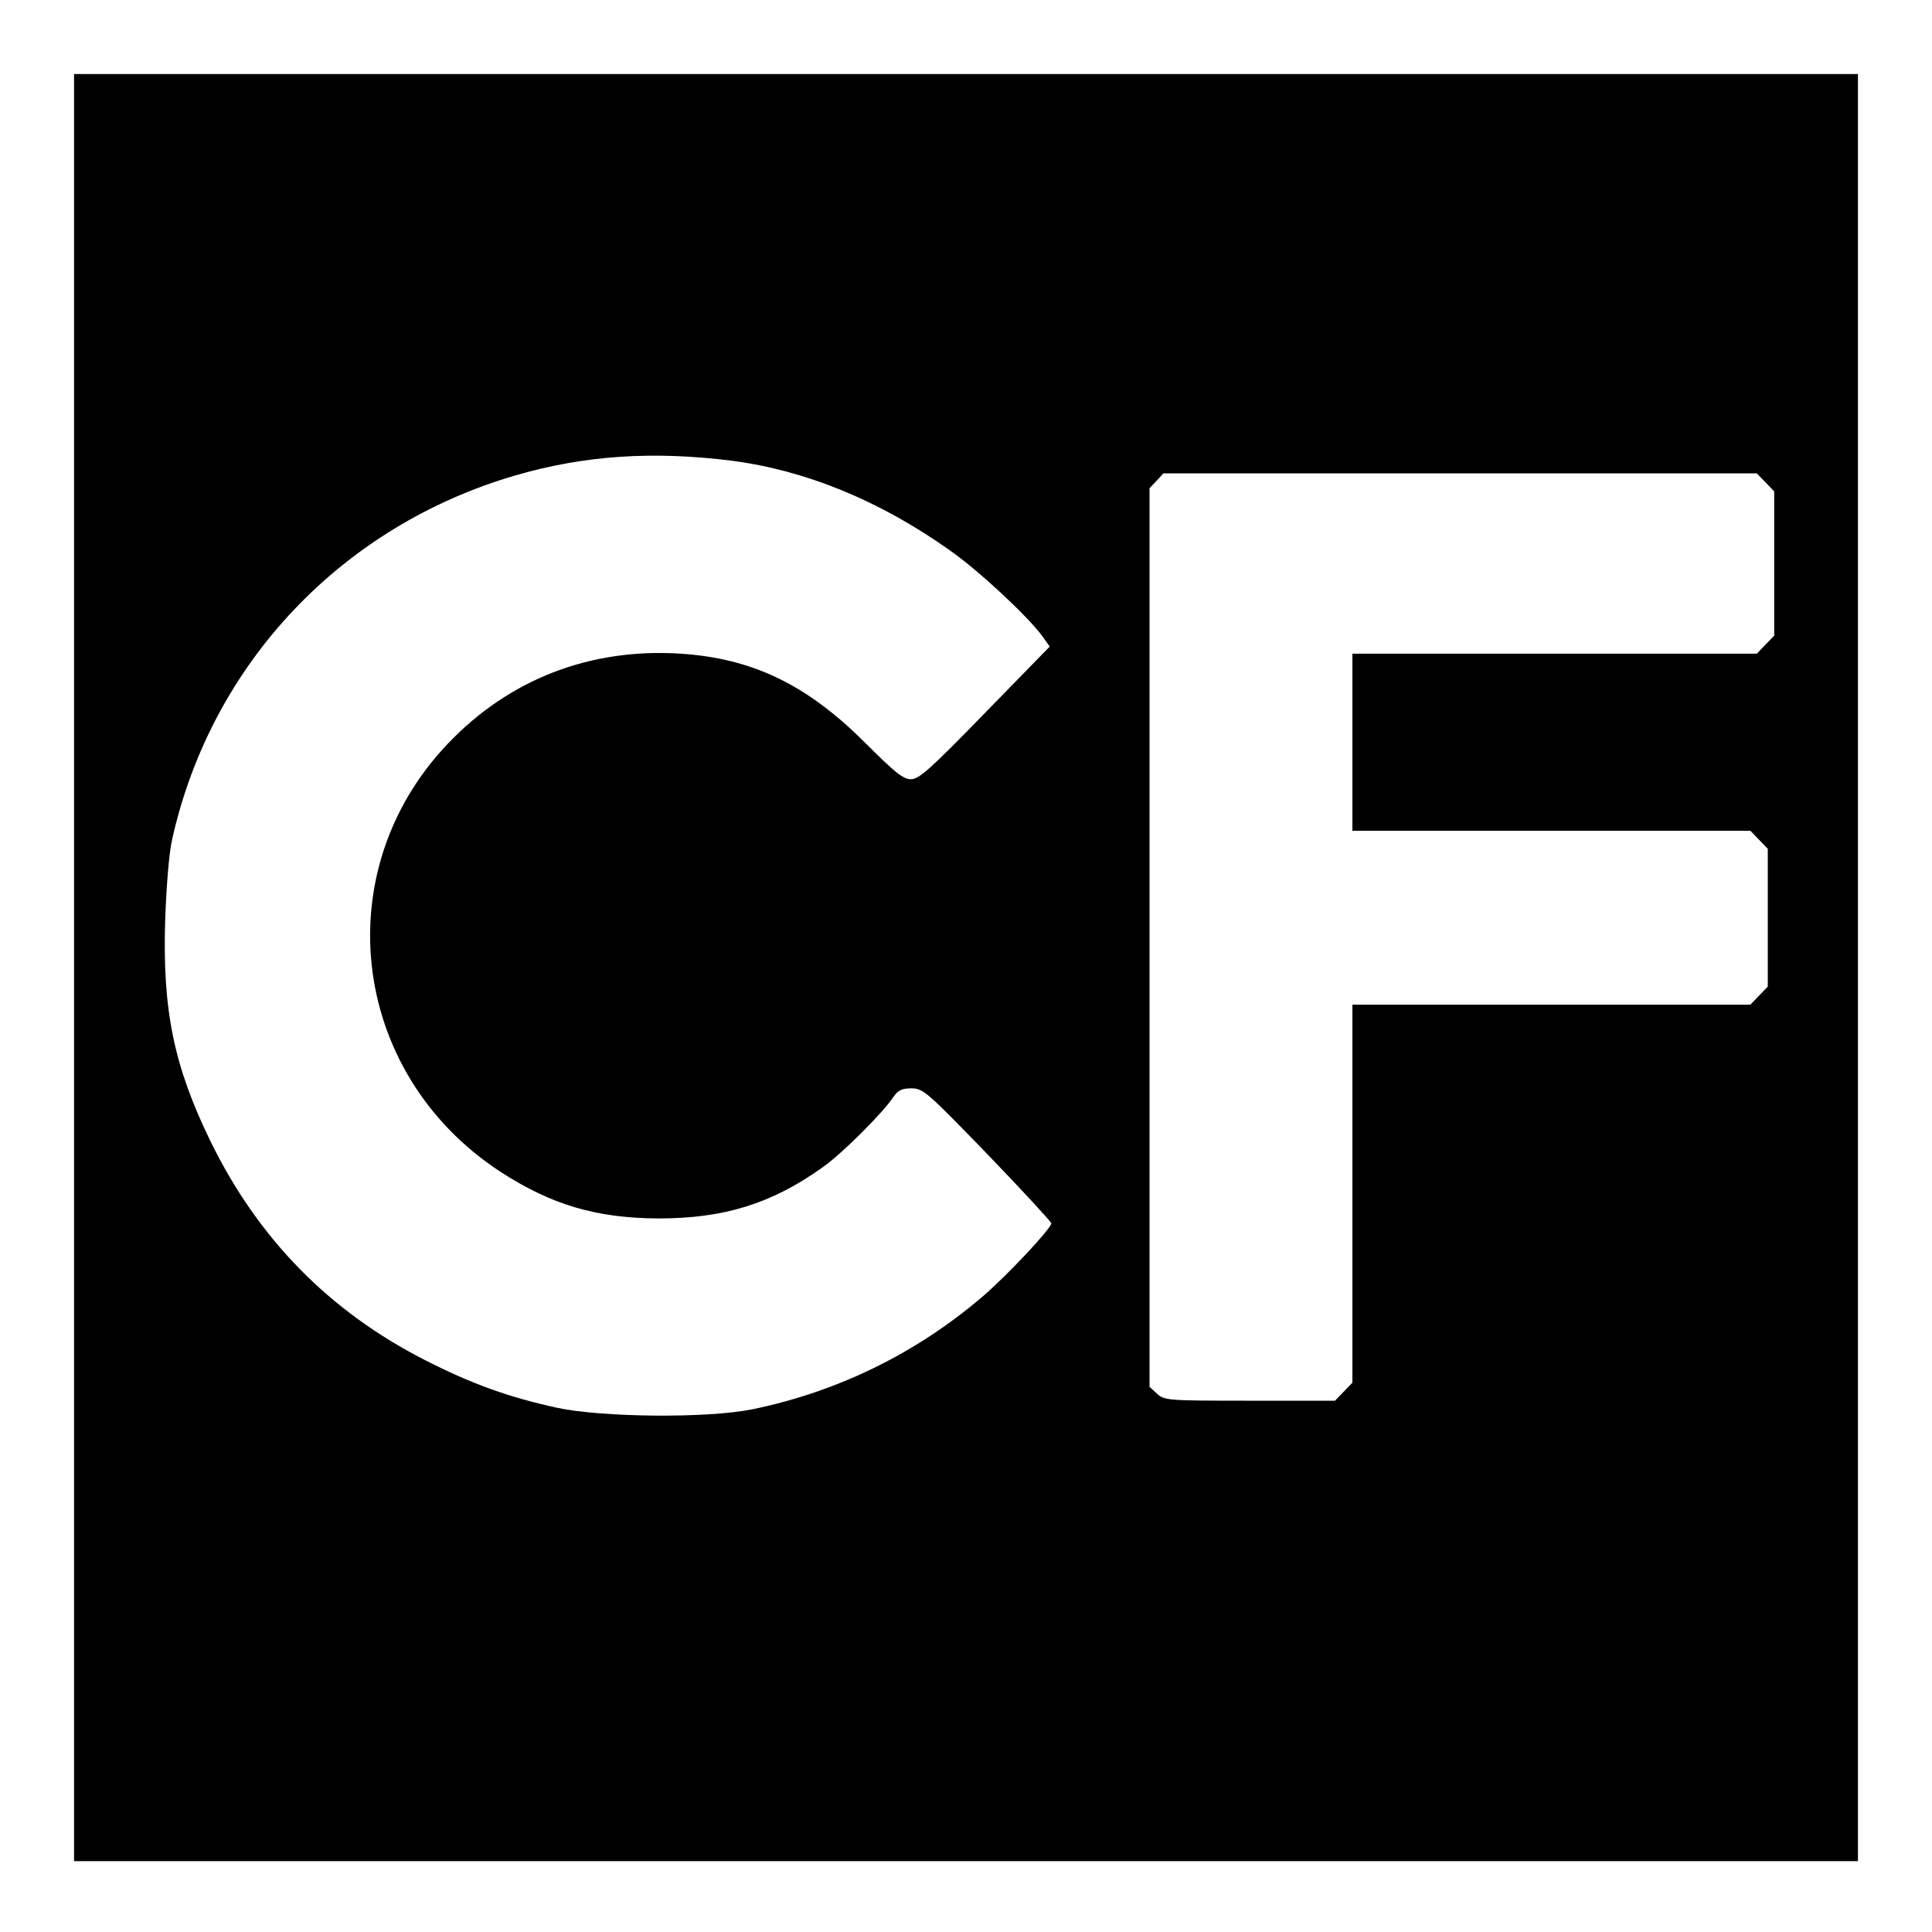 <?xml version="1.0" standalone="no"?>
<!DOCTYPE svg PUBLIC "-//W3C//DTD SVG 20010904//EN"
 "http://www.w3.org/TR/2001/REC-SVG-20010904/DTD/svg10.dtd">
<svg version="1.0" xmlns="http://www.w3.org/2000/svg"
 width="600pt" height="600pt" viewBox="0 0 600 600"
 preserveAspectRatio="xMidYMid meet">
<g transform="translate(0,600) scale(0.1,-0.1)"
fill="#000000" stroke="none">
<path d="M230 2995 l0 -2775 2770 0 2770 0 0 2775 0 2775 -2770 0 -2770 0 0
-2775z m2044 1574 c229 -30 459 -124 677 -279 90 -63 244 -207 287 -267 l22
-31 -201 -206 c-170 -175 -205 -206 -230 -206 -24 0 -50 21 -142 113 -174 174
-337 256 -548 275 -281 25 -536 -65 -731 -260 -397 -395 -328 -1037 146 -1347
159 -103 298 -144 491 -145 204 0 352 46 510 159 60 42 188 170 220 219 14 20
26 26 55 26 37 0 47 -9 237 -205 109 -113 198 -210 198 -214 0 -16 -138 -163
-214 -228 -207 -177 -452 -296 -716 -350 -140 -28 -464 -25 -605 5 -151 33
-267 75 -410 148 -298 152 -518 377 -666 679 -114 234 -150 407 -141 690 4
106 12 209 22 250 122 545 527 972 1067 1129 214 62 427 76 672 45z m3209 -67
l27 -28 0 -224 0 -224 -27 -28 -27 -28 -628 0 -628 0 0 -275 0 -275 618 0 618
0 27 -28 27 -28 0 -214 0 -214 -27 -28 -27 -28 -618 0 -618 0 0 -587 0 -587
-27 -28 -27 -28 -265 0 c-258 0 -265 1 -288 22 l-23 21 0 1396 0 1395 22 23
21 23 922 0 921 0 27 -28z"/>
</g>
</svg>
